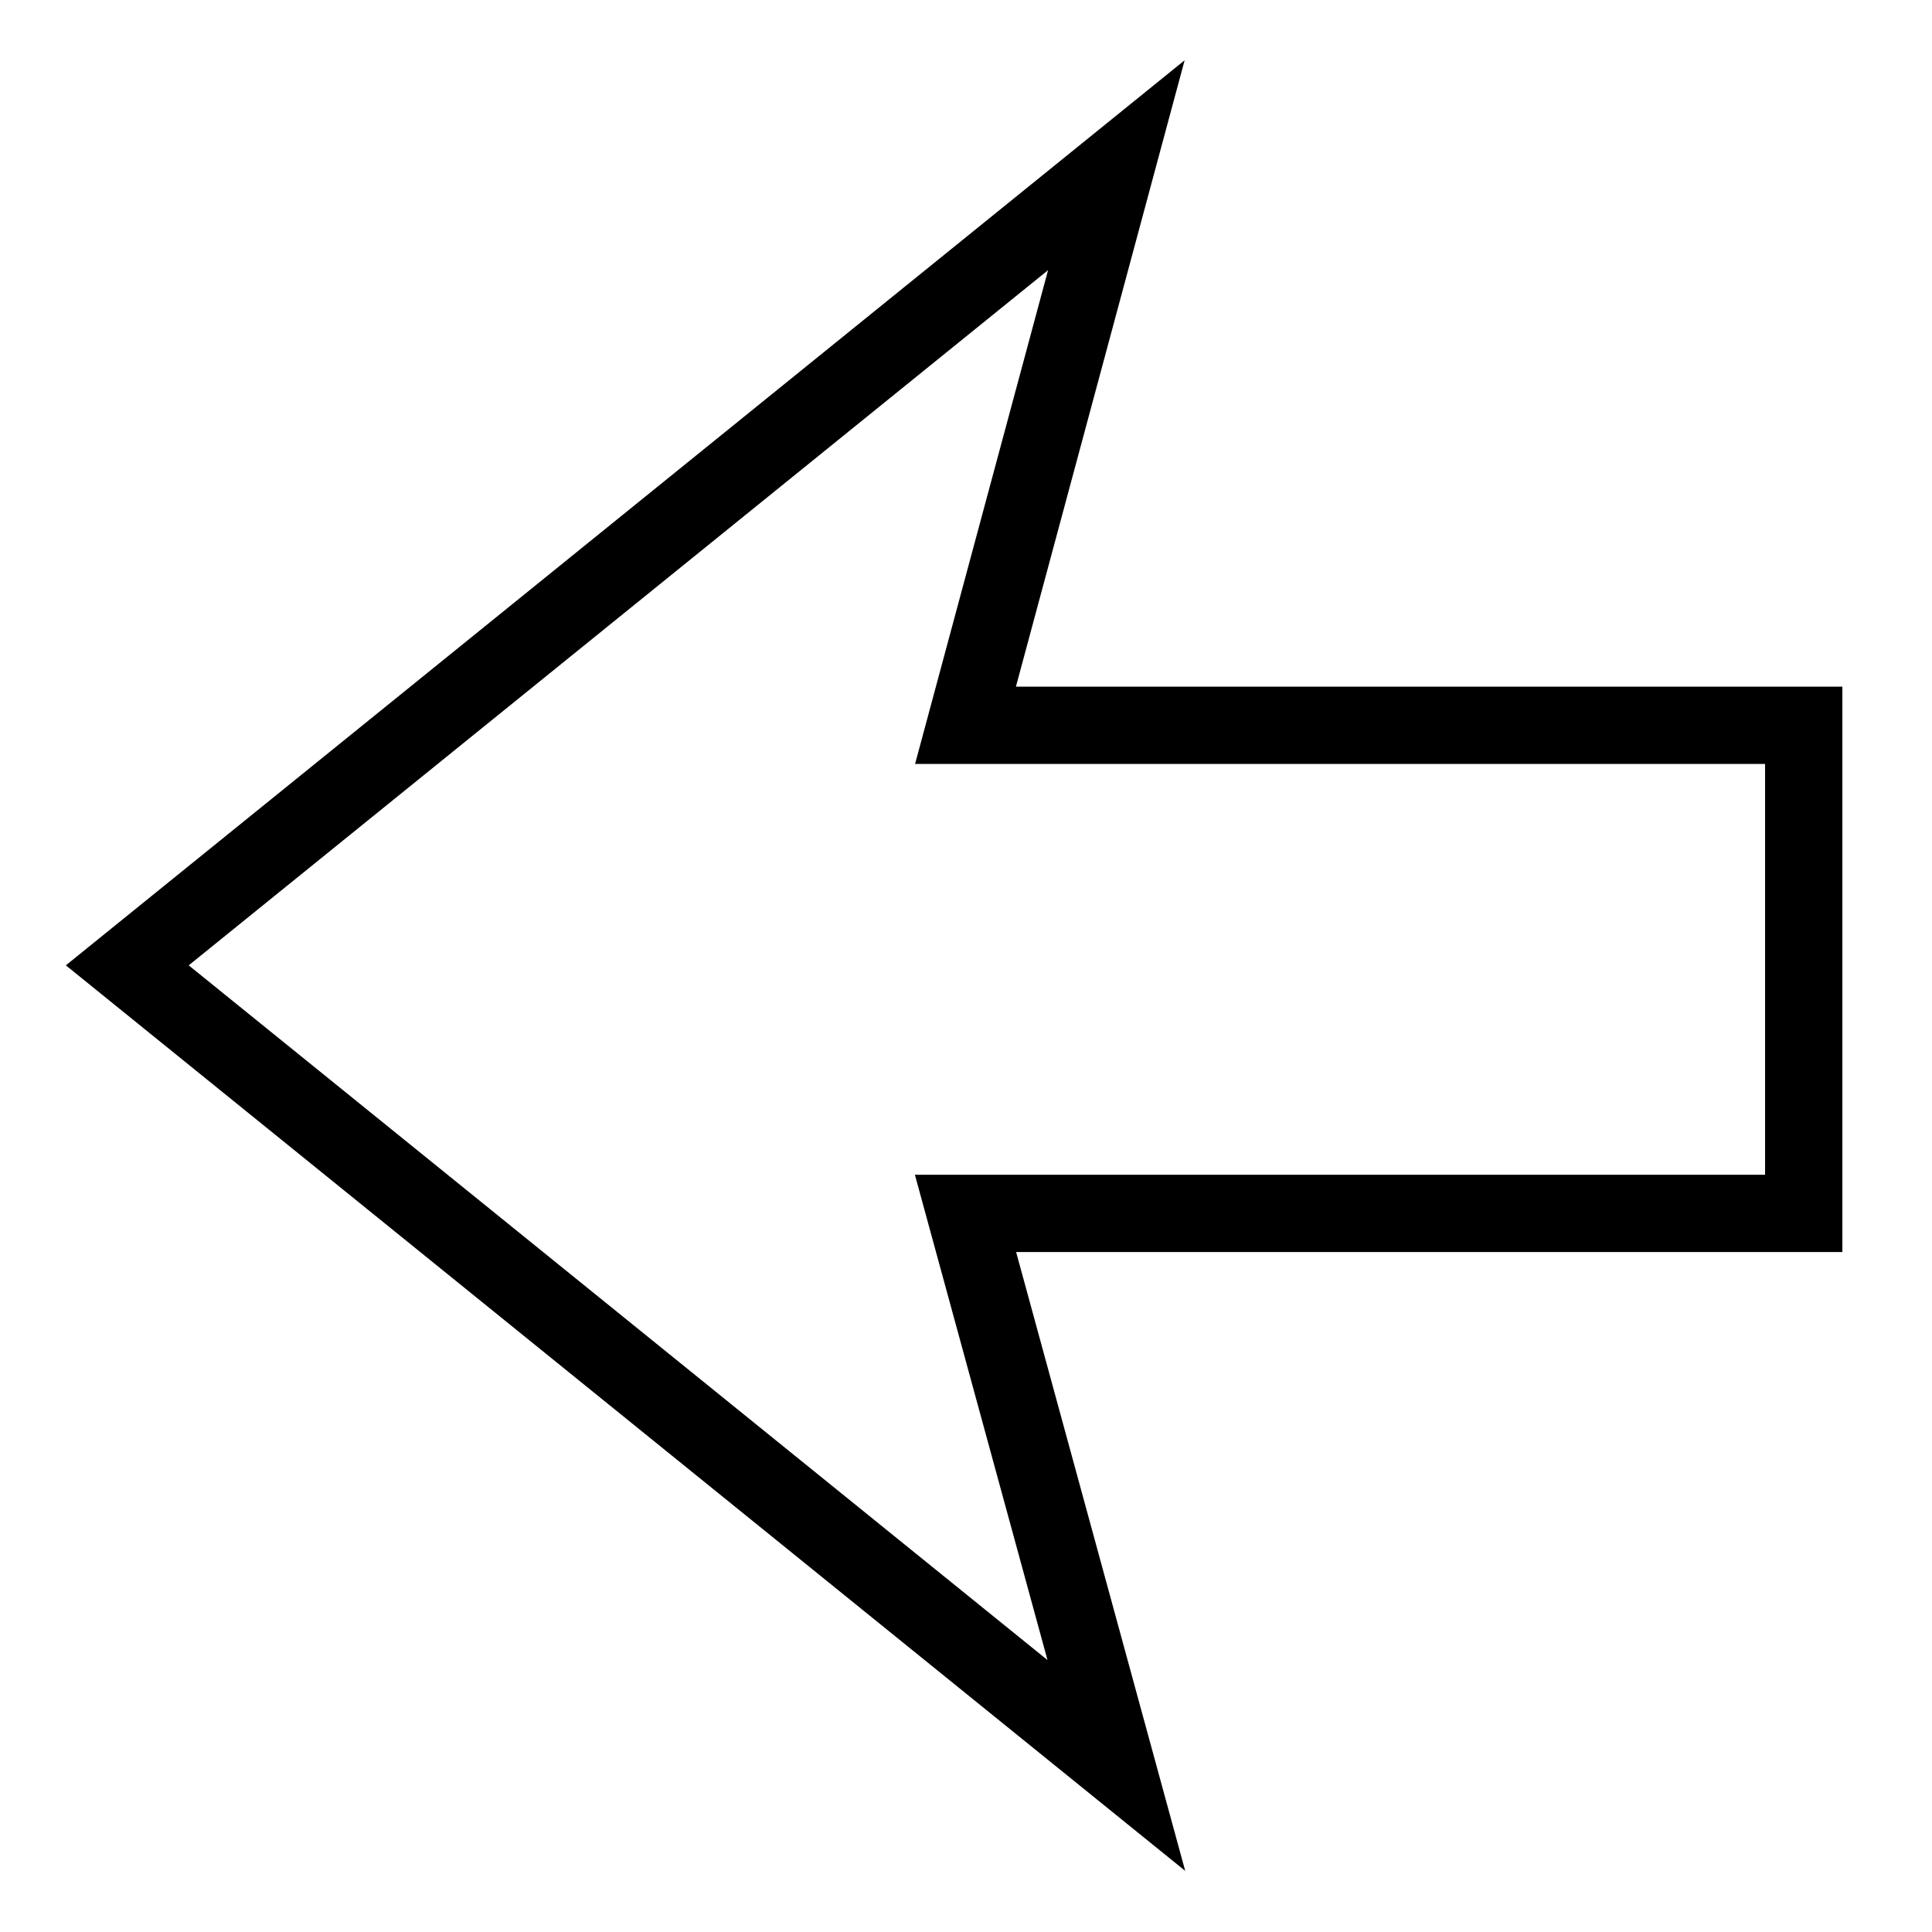<svg id="arrow" data-name="arrow" xmlns="http://www.w3.org/2000/svg" viewBox="0 0 500 500">
<defs>
<style>.cls-1{fill:none;stroke:#000;stroke-miterlimit:10;stroke-width:20px;}</style>
</defs>
<polygon class="cls-1" points="288.91 42.76 32.94 249.83 288.91 456.9 249.87 314.02 466.8 314.02 466.8 187.71 249.87 187.71 288.91 42.76"/>
</svg>
